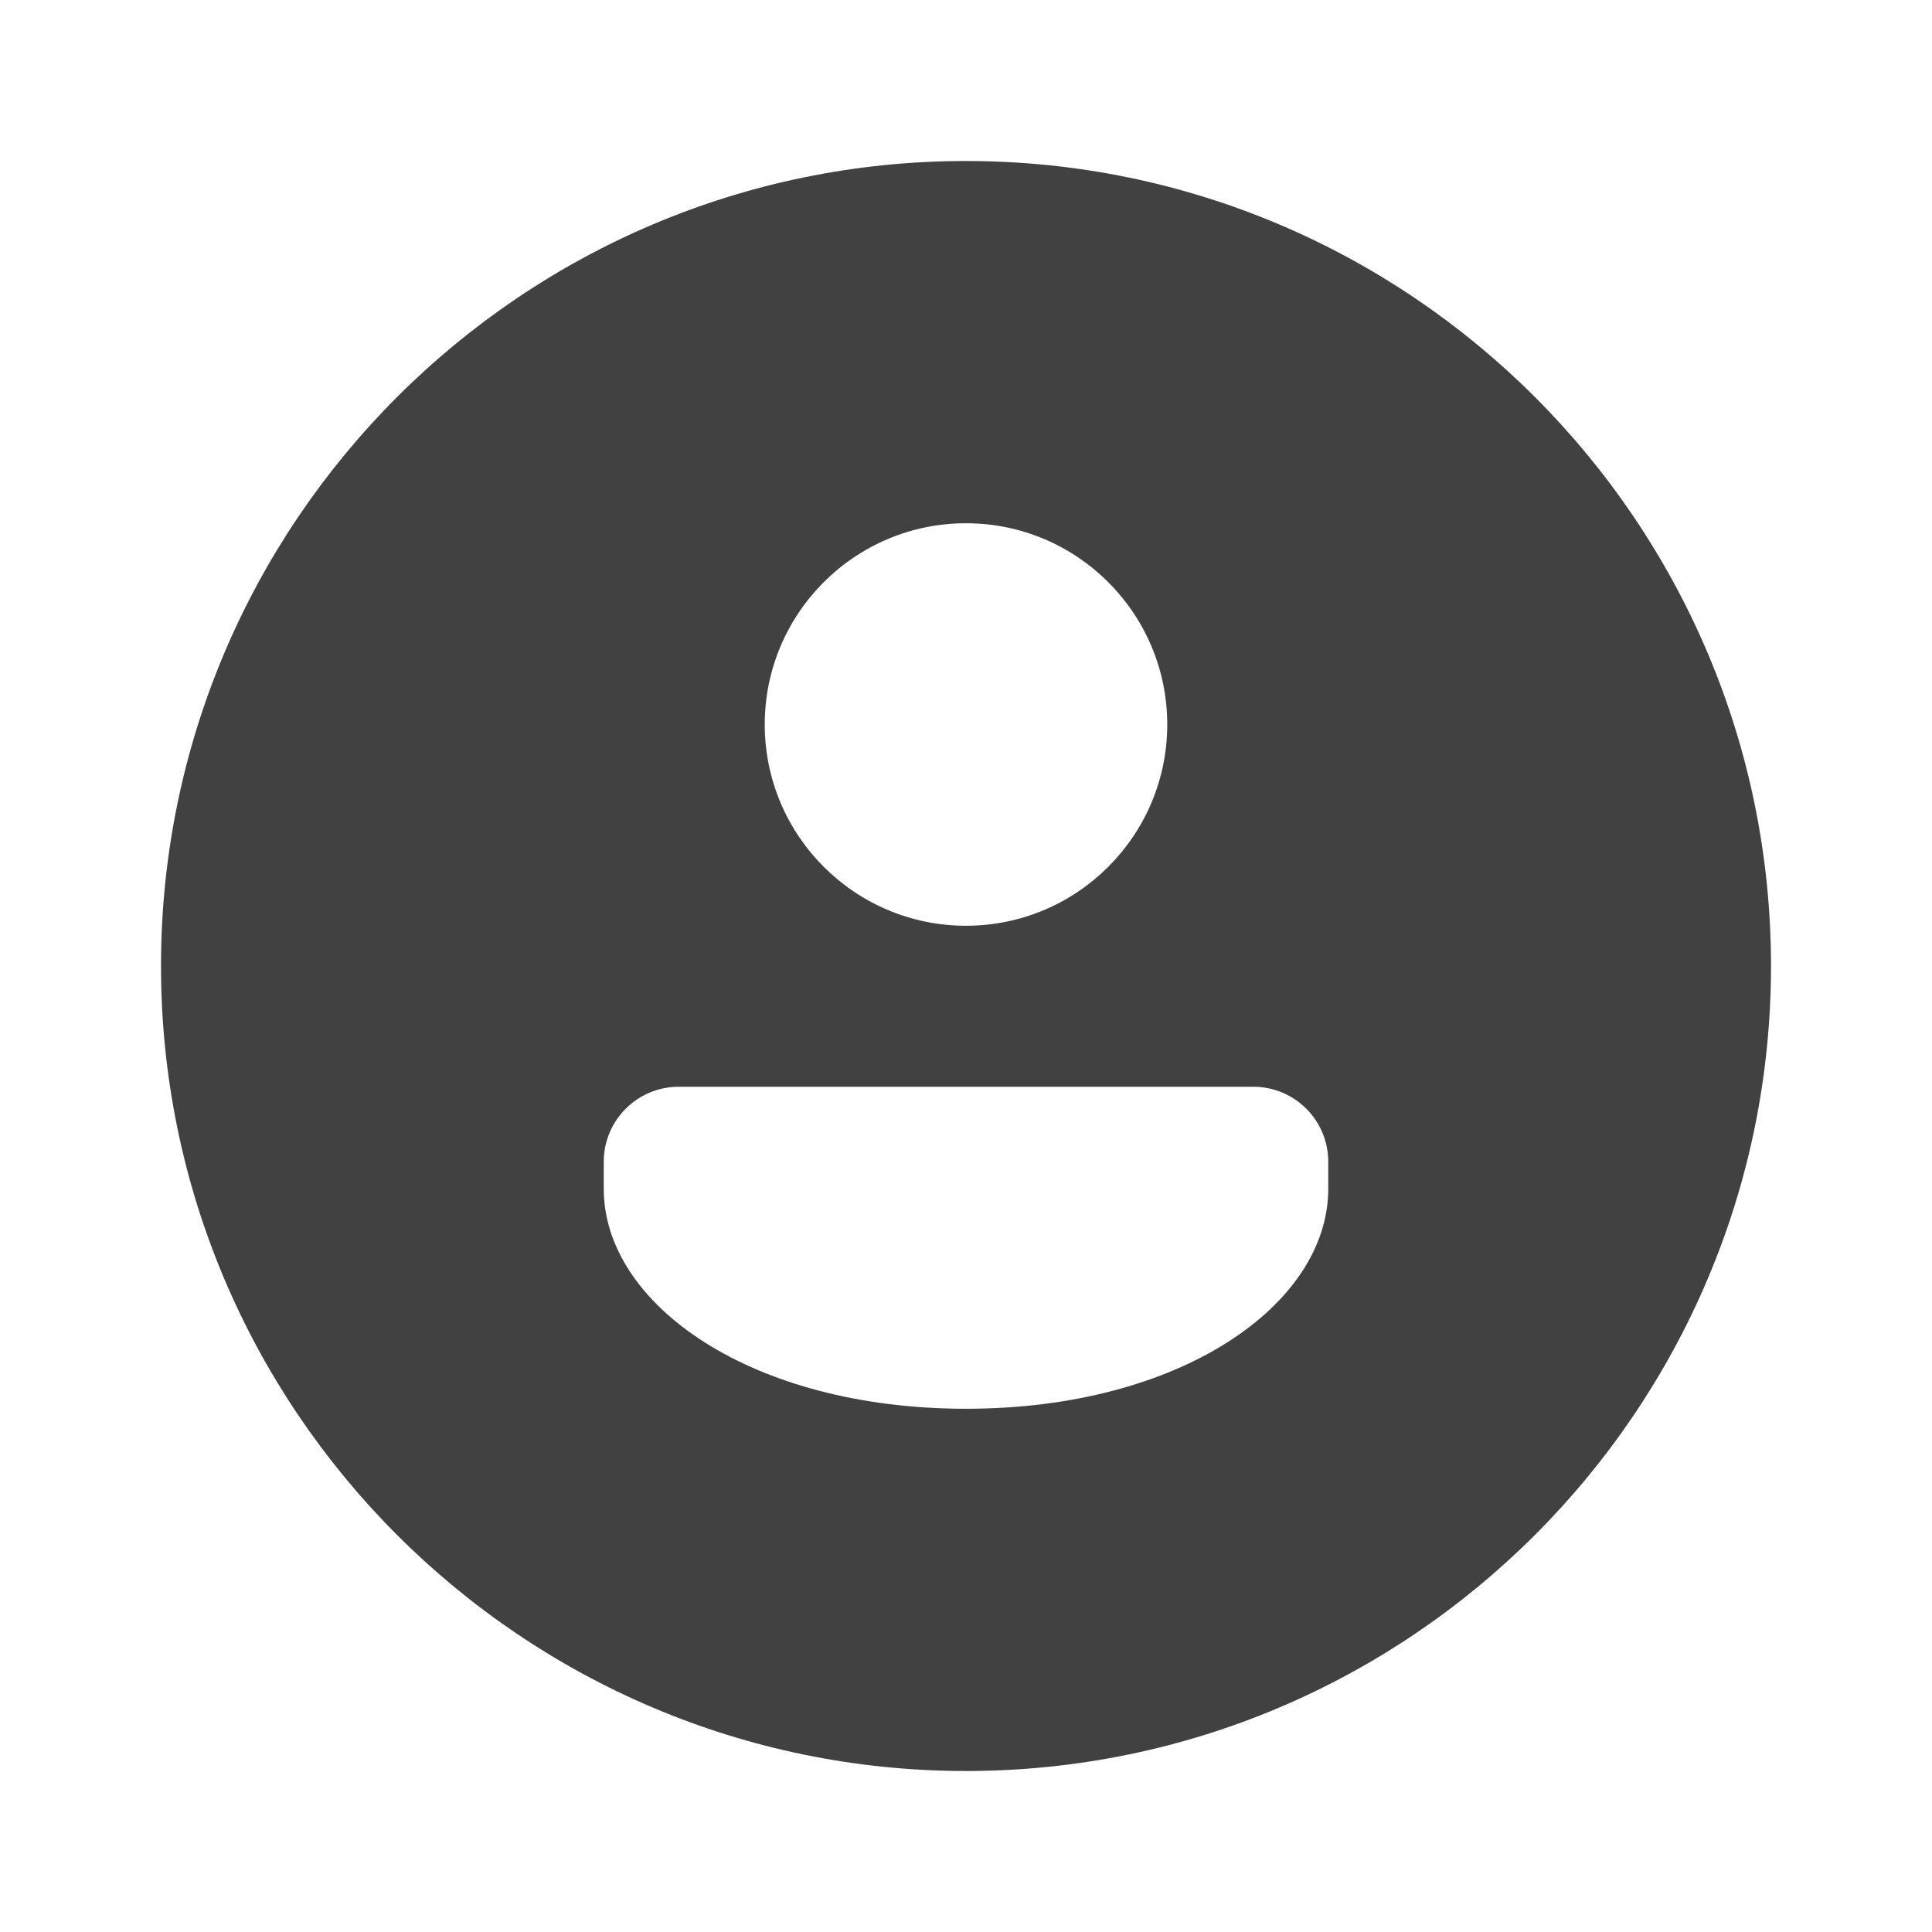 <svg width="24" height="24" viewBox="0 0 24 24" fill="none" xmlns="http://www.w3.org/2000/svg">
<path d="M12 2C6.486 2 2 6.486 2 12C2 17.514 6.486 22 12 22C17.514 22 22 17.514 22 12C22 6.486 17.514 2 12 2ZM12 6.5C13.38 6.5 14.5 7.62 14.5 9C14.5 10.38 13.38 11.5 12 11.5C10.62 11.5 9.5 10.38 9.5 9C9.5 7.62 10.62 6.5 12 6.5ZM16.5 14.769C16.5 16.198 14.677 17.5 12 17.5C9.323 17.5 7.5 16.198 7.5 14.769V14.431C7.5 13.917 7.917 13.5 8.431 13.5H15.569C16.083 13.5 16.5 13.917 16.5 14.431V14.769Z" fill="#414141"/>
</svg>
